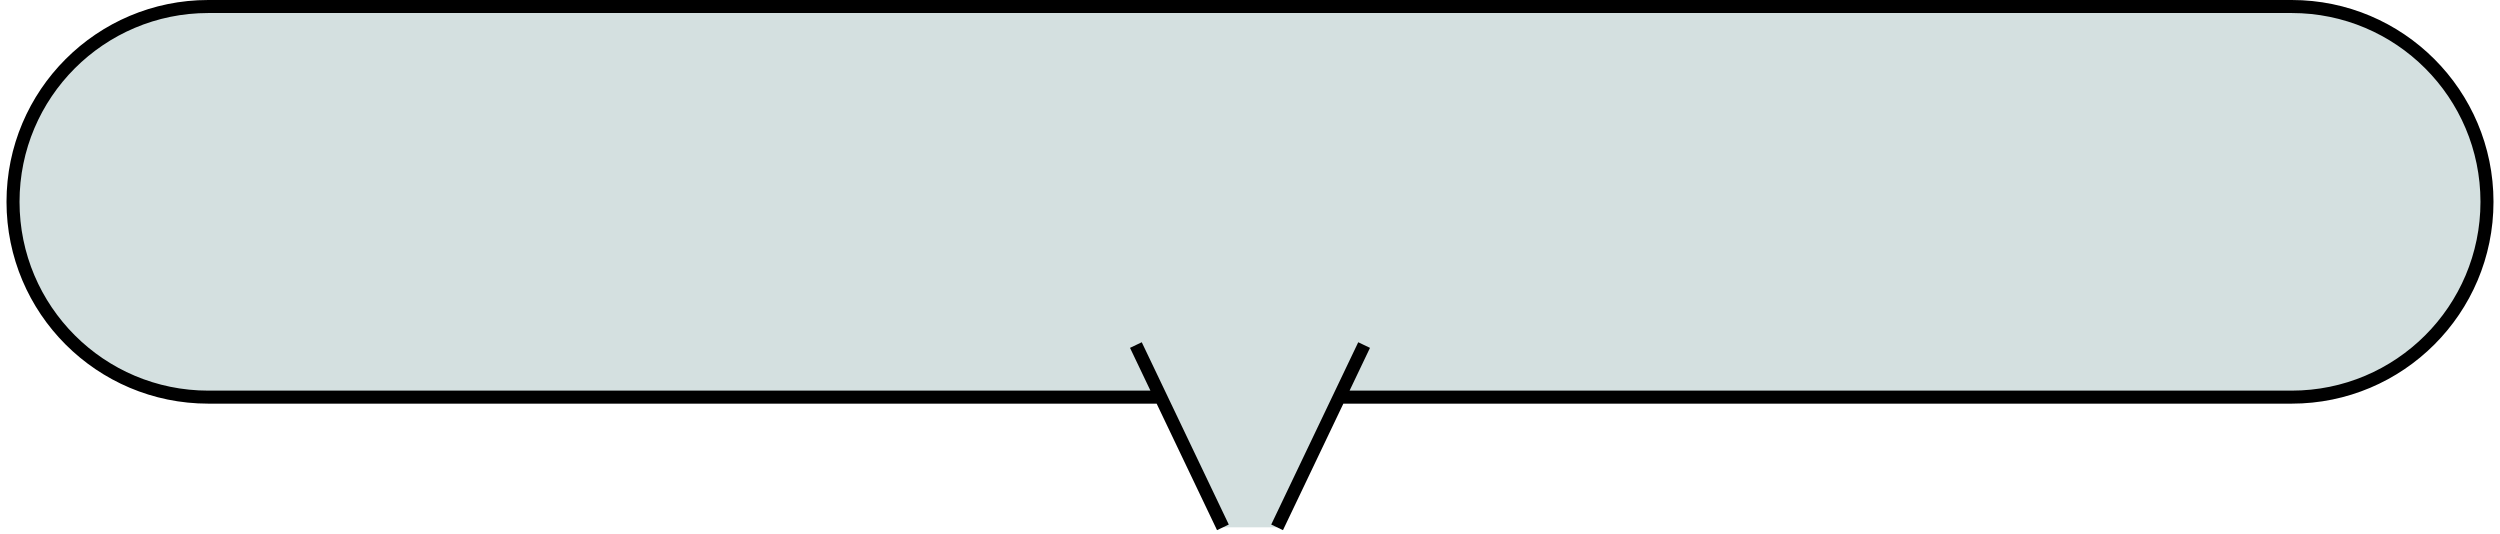 <svg xmlns="http://www.w3.org/2000/svg" width="192" height="41" viewBox="0 0 192 41"><path d="M176 .5H16C7.716.5 1 7.216 1 15.5s6.716 15 15 15h73.146l4.773 10h4.162l4.773-10H176c8.284 0 15-6.716 15-15s-6.716-15-15-15" fill="#d4e0e0"/><path d="M102.854 30.5H176c8.284 0 15-6.716 15-15s-6.716-15-15-15H16C7.716.5 1 7.216 1 15.5s6.716 15 15 15h73.146M87.236 26.5l6.683 14M98.081 40.5l6.683-14" fill="none" stroke="#000" stroke-miterlimit="10"/></svg>